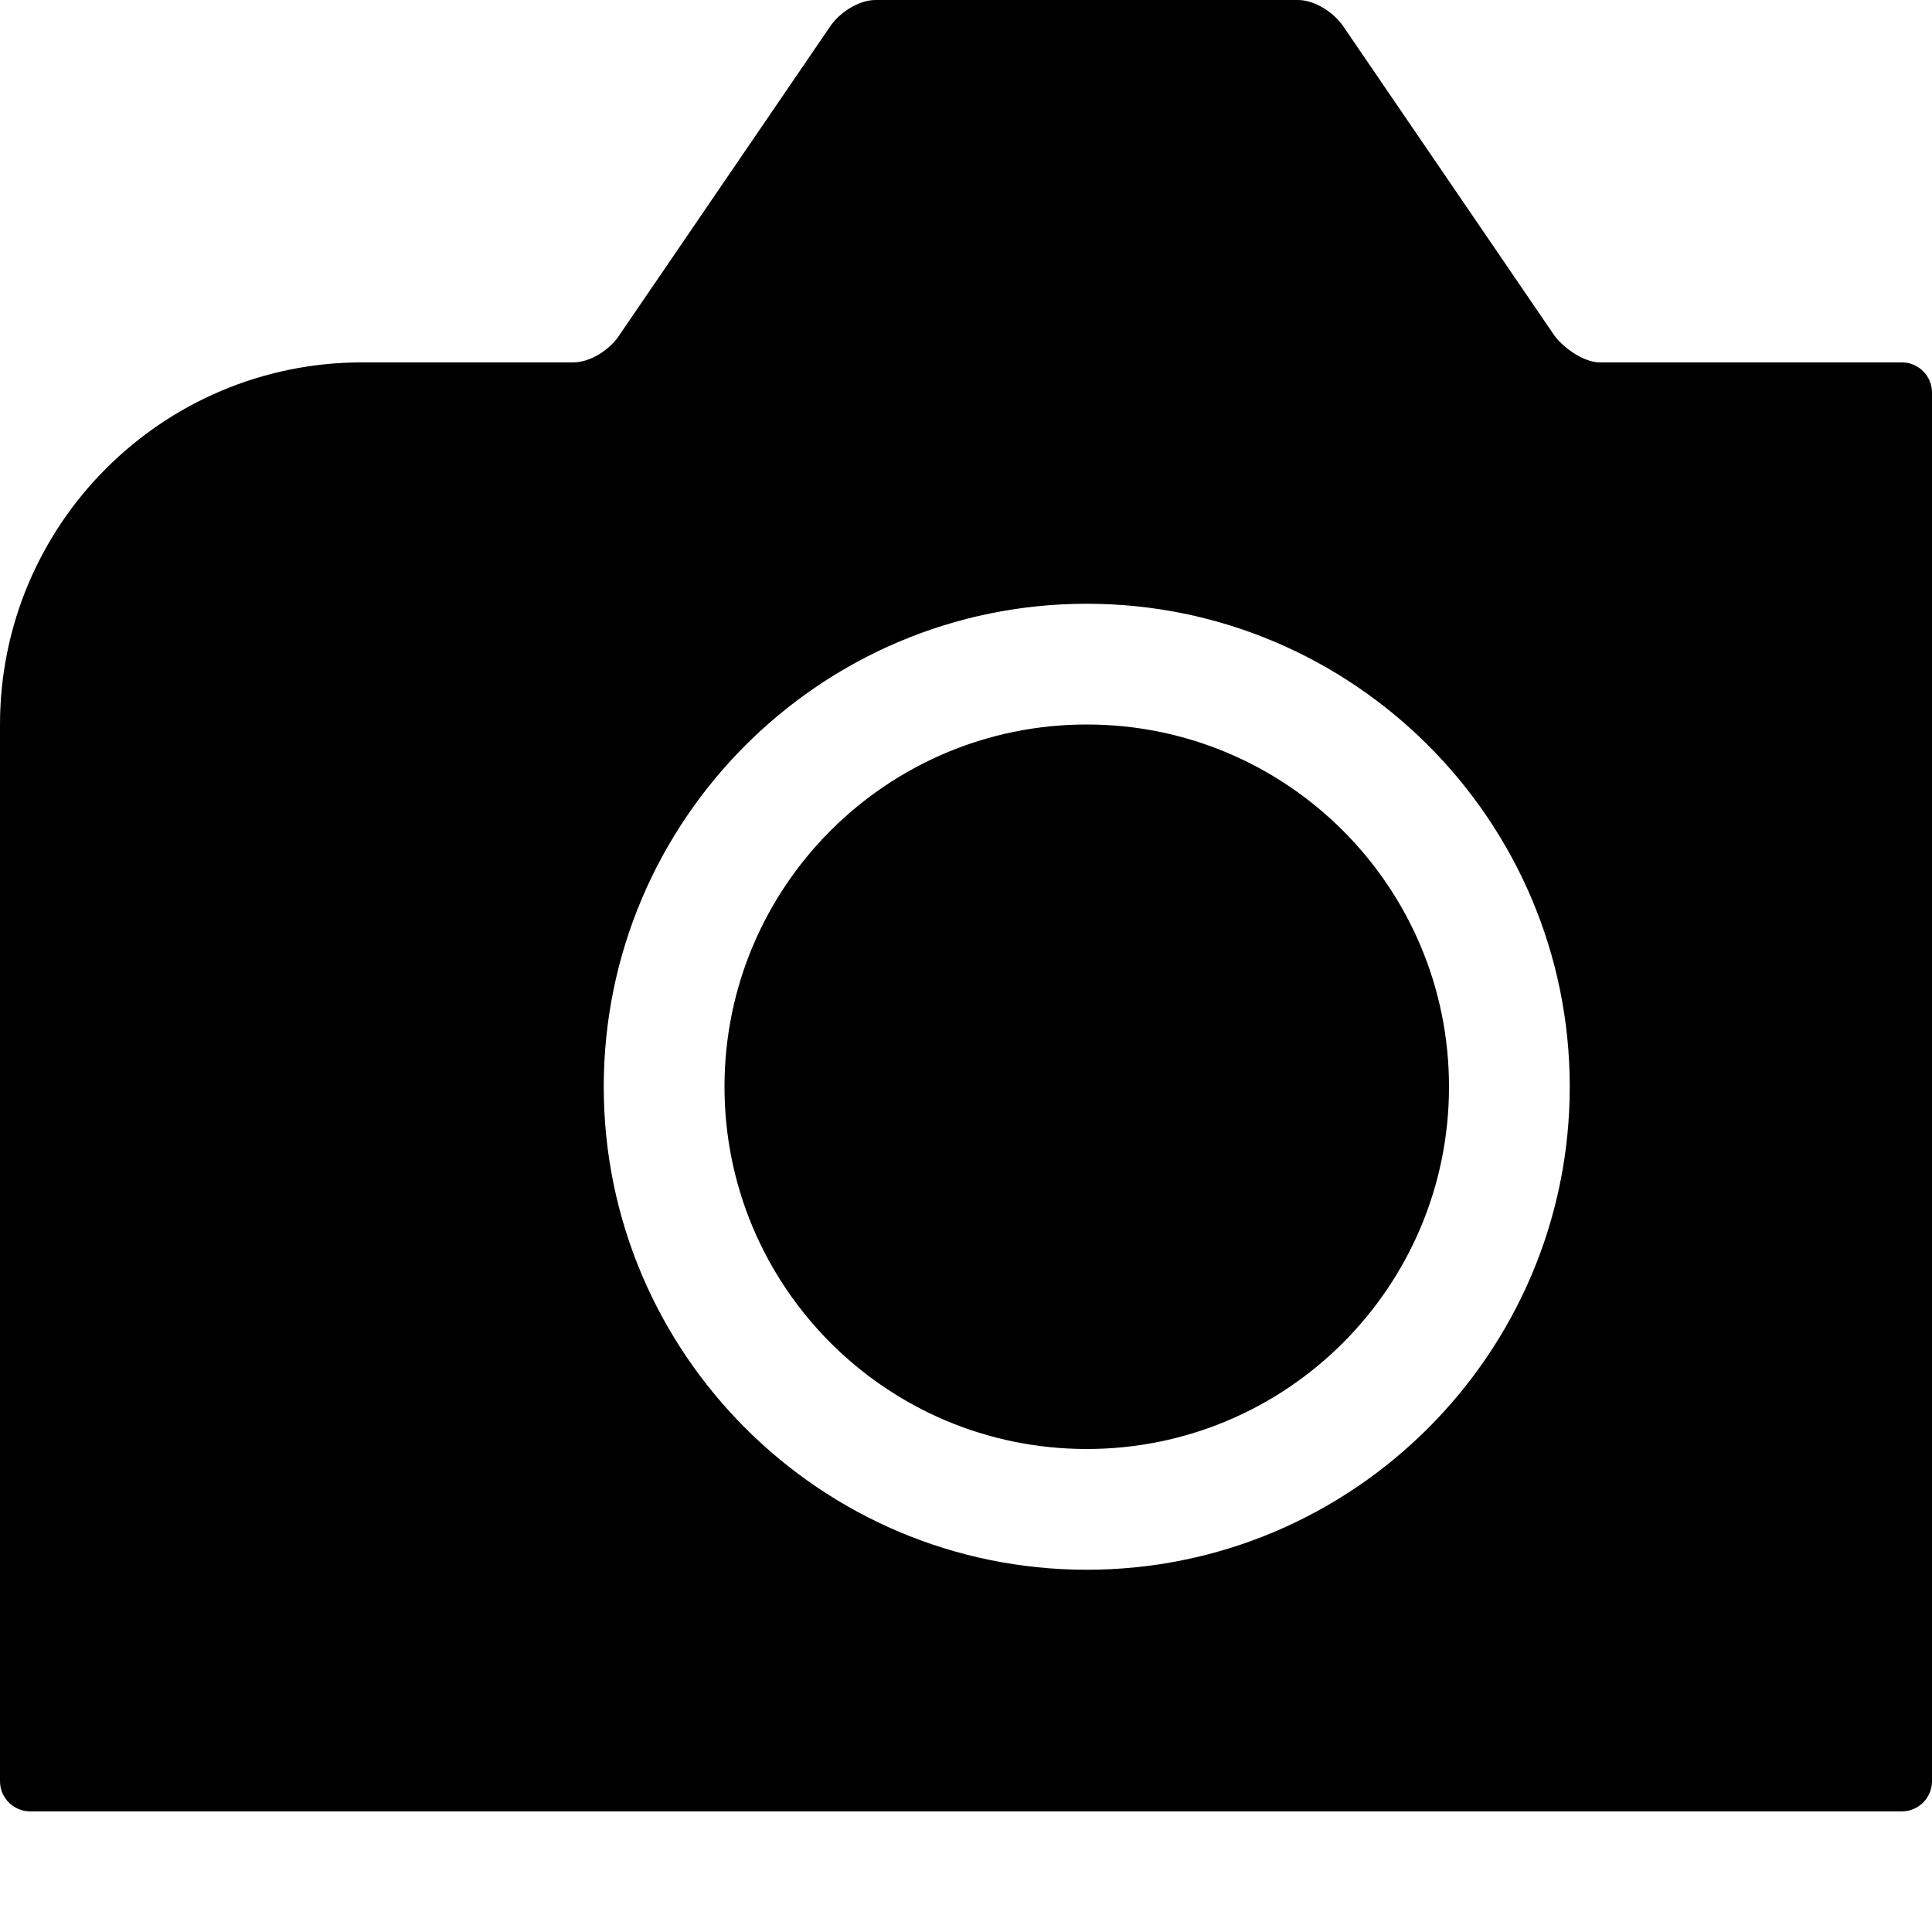<svg xmlns="http://www.w3.org/2000/svg" version="1.1" width="16" height="16" data-icon="camera-slr" viewBox="0 0 16 16">
  <path d="M7.25 0c-.138 0-.298.104-.375.219l-1.75 2.563c-.077.115-.237.219-.375.219h-1.75c-1.657 0-3 1.343-3 3v8.75c0 .138.112.25.25.25h15.5c.138 0 .25-.112.25-.25v-11.5c0-.138-.112-.25-.25-.25h-2.5c-.131 0-.293-.112-.375-.219l-1.75-2.563c-.077-.115-.237-.219-.375-.219h-3.5zm1.75 5c2.206 0 4 1.794 4 4s-1.794 4-4 4-4-1.794-4-4 1.794-4 4-4zm0 1c-1.657 0-3 1.343-3 3s1.343 3 3 3 3-1.343 3-3-1.343-3-3-3z"
  />
</svg>